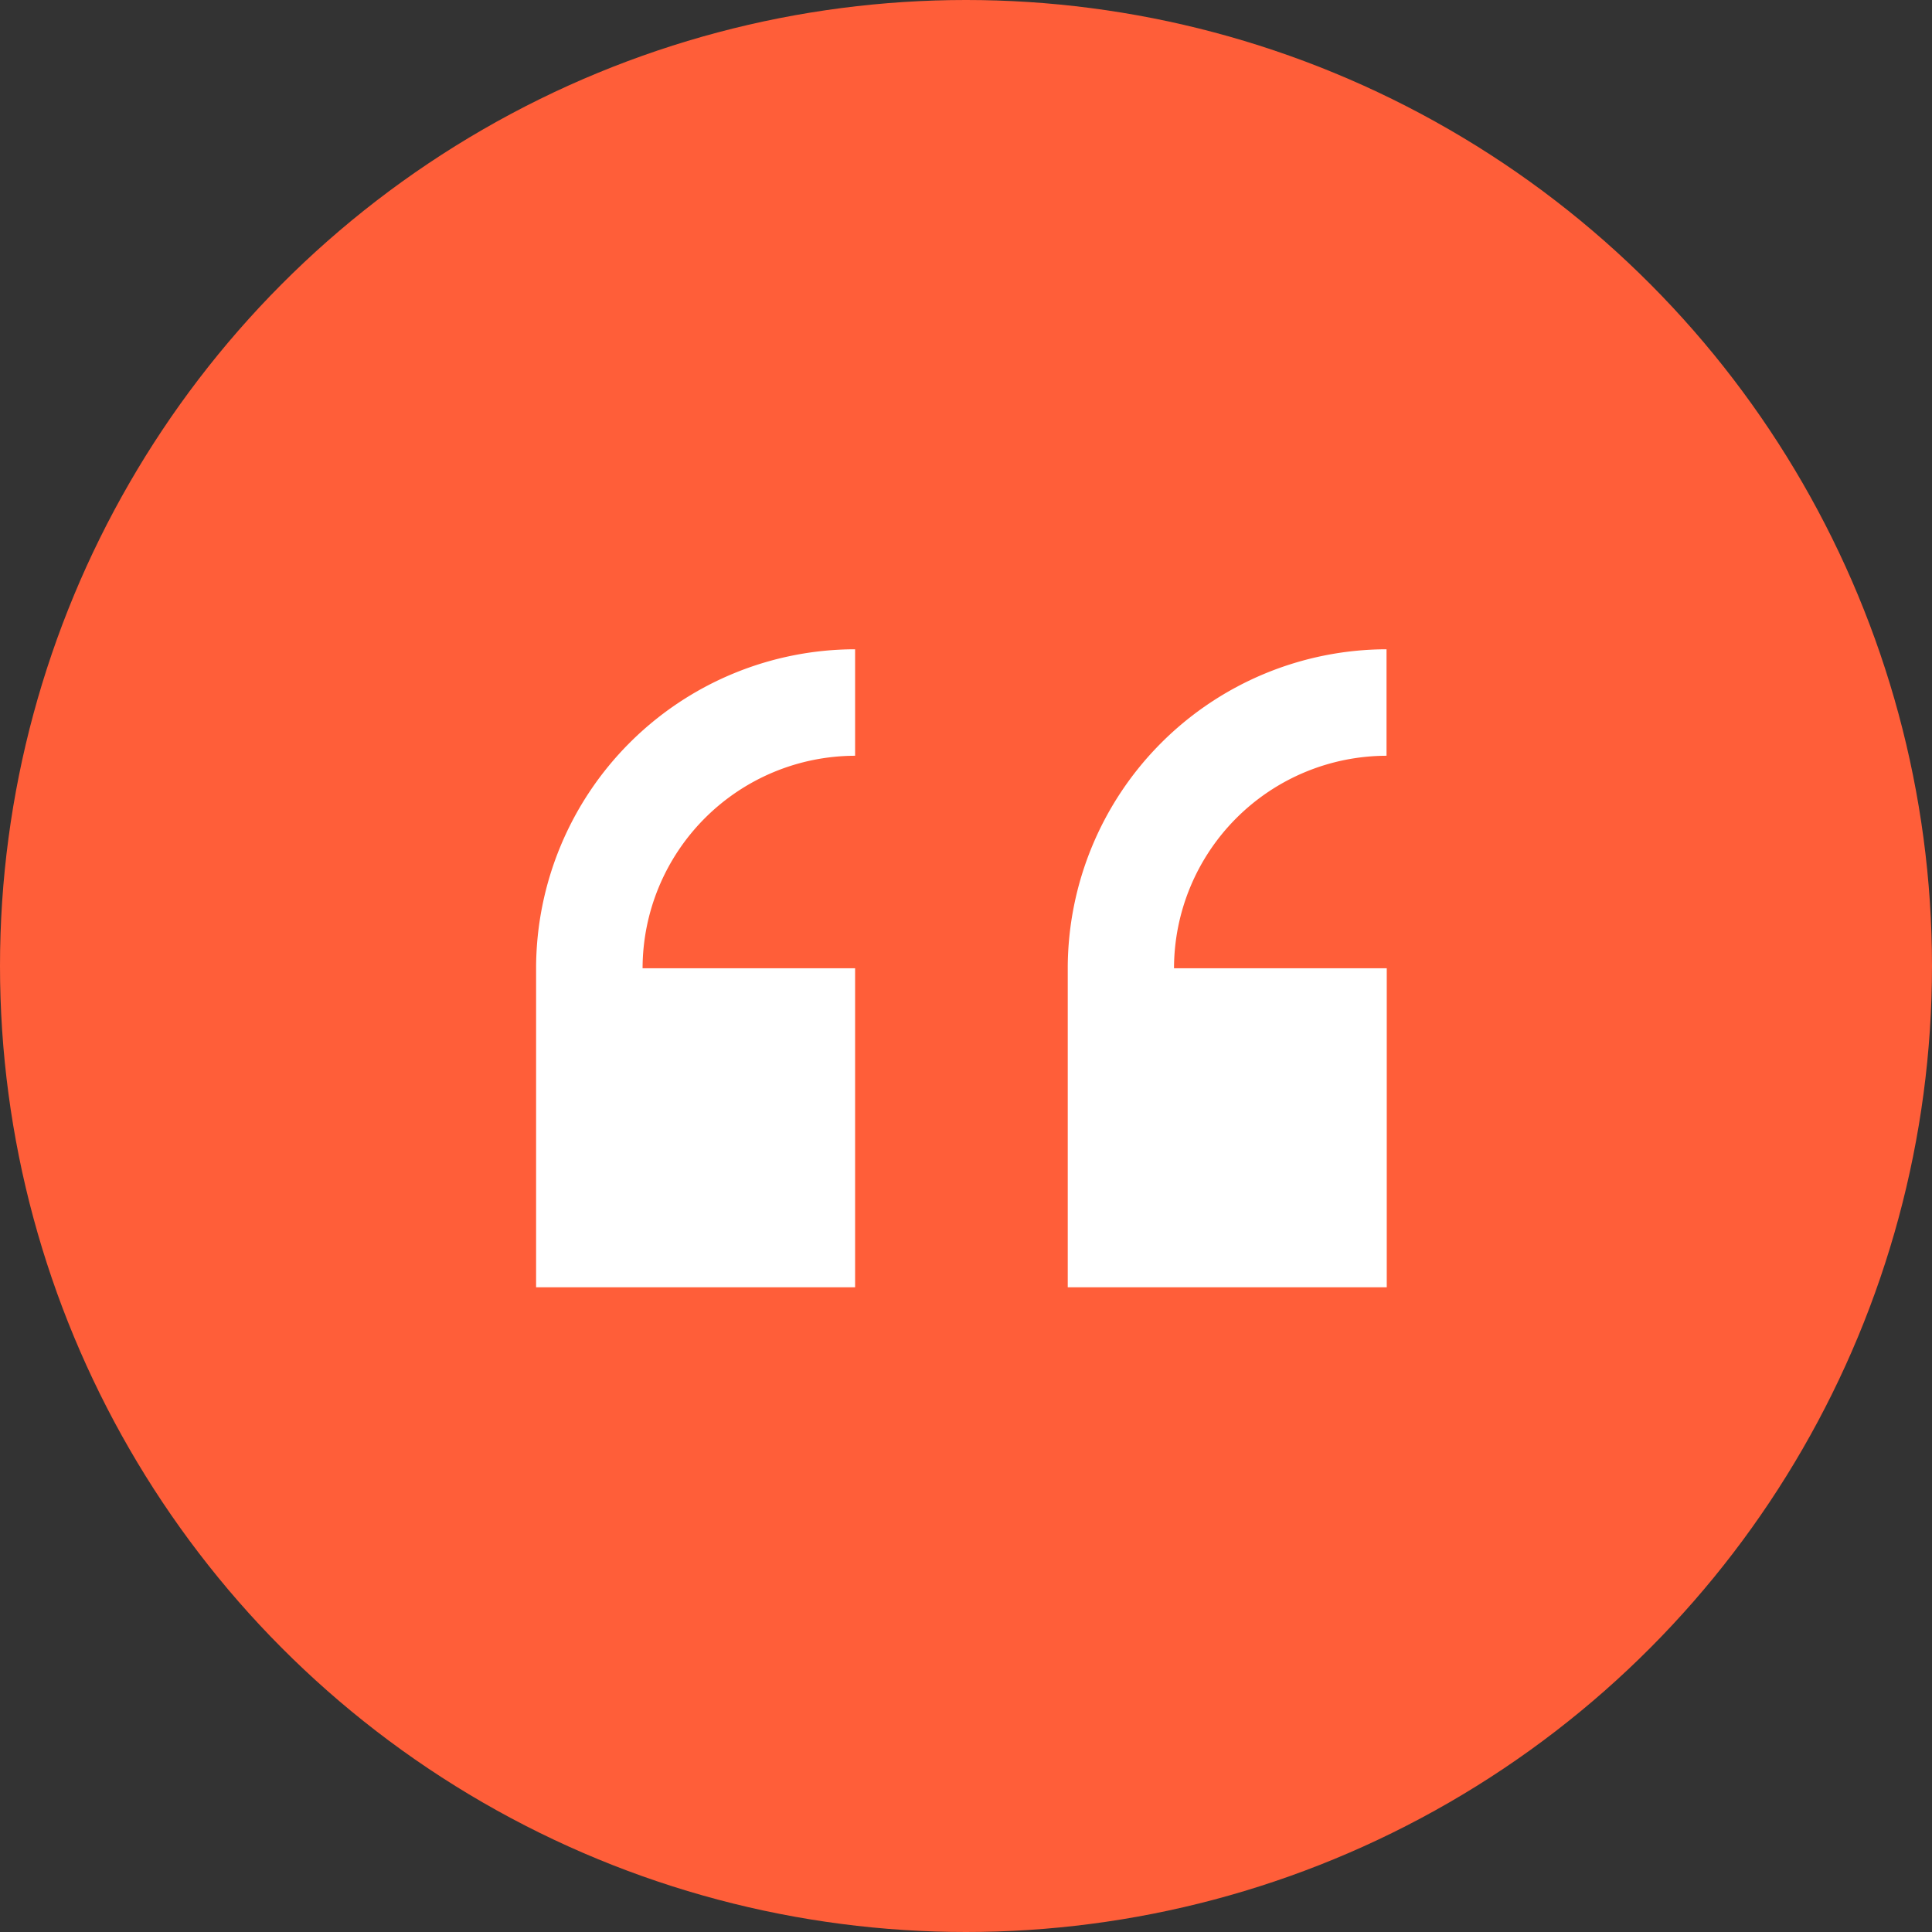 <svg xmlns="http://www.w3.org/2000/svg" xmlns:xlink="http://www.w3.org/1999/xlink" width="60" height="60" viewBox="0 0 60 60">
  <rect x="0" y="0" width="60" height="60" fill="#333333" stroke="none"/>
  <defs>
    <clipPath id="clip-path">
      <rect id="Rectangle_61" data-name="Rectangle 61" width="30" height="20" transform="translate(0.5)" fill="#fff"/>
    </clipPath>
  </defs>
  <g id="Semi-colon_icon" data-name="Semi-colon icon" transform="translate(-0.5 -0.25)">
    <circle id="Ellipse_14" data-name="Ellipse 14" cx="30" cy="30" r="30" transform="translate(0.5 0.25)" fill="#ff5e39"/>
    <g id="Mask_Group_1" data-name="Mask Group 1" transform="translate(15 20.25)" clip-path="url(#clip-path)">
      <g id="double_quote" data-name="double quote" transform="translate(2.149 0.164)">
        <g id="right_x5F_quote">
          <g id="Group_88" data-name="Group 88">
            <path id="Path_136" data-name="Path 136" d="M9.907,99.813V89.907H3.3a6.611,6.611,0,0,1,6.6-6.6V80A9.918,9.918,0,0,0,0,89.907v9.907Z" transform="translate(16.511 -80)" fill="#fff"/>
            <path id="Path_137" data-name="Path 137" d="M409.907,99.813V89.907h-6.6a6.611,6.611,0,0,1,6.6-6.6V80A9.918,9.918,0,0,0,400,89.907v9.907Z" transform="translate(-400 -80)" fill="#fff"/>
          </g>
        </g>
      </g>
    </g>
  </g>
</svg>
